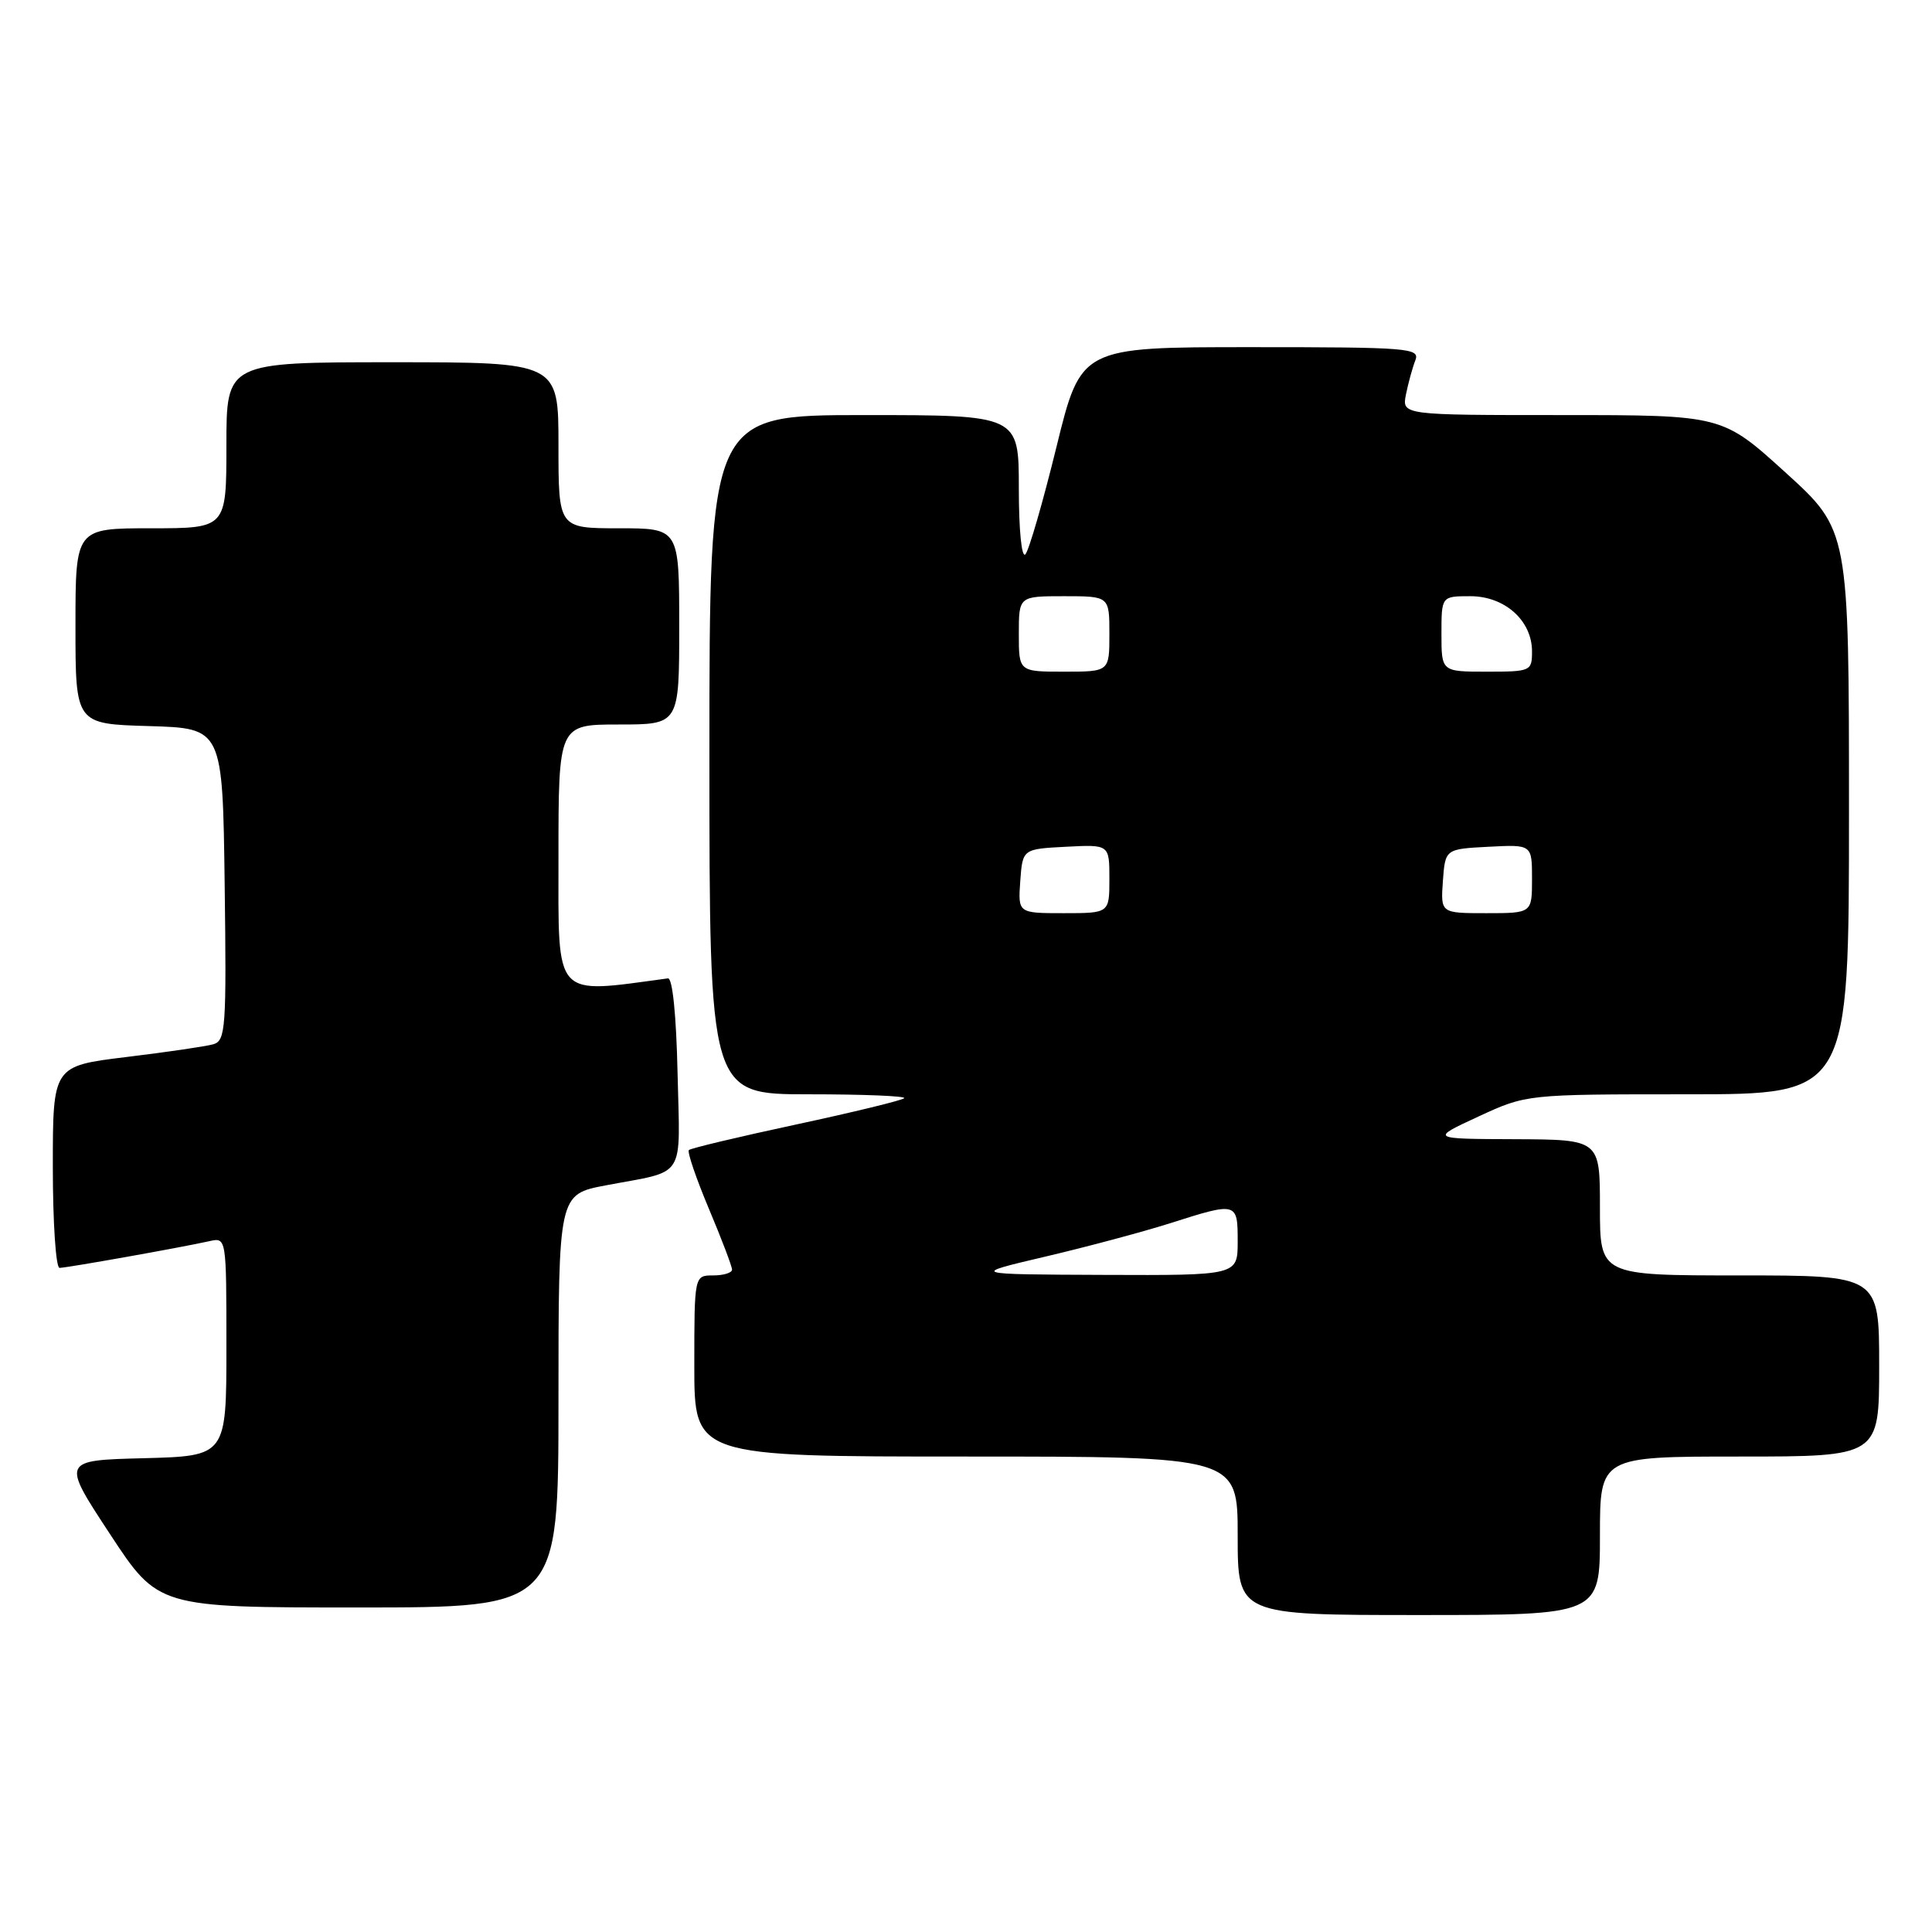 <?xml version="1.0" encoding="UTF-8" standalone="no"?>
<!DOCTYPE svg PUBLIC "-//W3C//DTD SVG 1.1//EN" "http://www.w3.org/Graphics/SVG/1.1/DTD/svg11.dtd" >
<svg xmlns="http://www.w3.org/2000/svg" xmlns:xlink="http://www.w3.org/1999/xlink" version="1.1" viewBox="0 0 256 256">
 <g >
 <path fill="currentColor"
d=" M 212.00 203.50 C 212.00 193.00 212.00 193.00 230.50 193.00 C 249.00 193.00 249.00 193.00 249.00 181.00 C 249.00 169.00 249.00 169.00 230.50 169.00 C 212.00 169.00 212.00 169.00 212.00 160.00 C 212.00 151.00 212.00 151.00 200.75 150.95 C 189.50 150.91 189.50 150.91 195.89 147.95 C 202.27 145.00 202.27 145.00 223.64 145.00 C 245.00 145.00 245.00 145.00 245.00 107.62 C 245.00 70.25 245.00 70.25 236.60 62.62 C 228.21 55.00 228.21 55.00 206.98 55.00 C 185.75 55.00 185.75 55.00 186.30 52.25 C 186.61 50.74 187.16 48.71 187.54 47.75 C 188.17 46.12 186.73 46.00 165.72 46.00 C 143.23 46.00 143.23 46.00 139.98 59.25 C 138.19 66.54 136.34 72.93 135.87 73.45 C 135.37 73.99 135.00 70.23 135.00 64.70 C 135.00 55.00 135.00 55.00 114.50 55.00 C 94.00 55.00 94.00 55.00 94.00 100.00 C 94.00 145.00 94.00 145.00 107.17 145.00 C 114.41 145.00 120.10 145.23 119.81 145.52 C 119.53 145.80 113.09 147.37 105.50 149.00 C 97.91 150.63 91.51 152.15 91.28 152.39 C 91.04 152.63 92.23 156.11 93.92 160.14 C 95.62 164.17 97.00 167.81 97.00 168.23 C 97.00 168.65 95.88 169.00 94.50 169.00 C 92.00 169.00 92.00 169.00 92.00 181.00 C 92.00 193.00 92.00 193.00 128.00 193.00 C 164.00 193.00 164.00 193.00 164.00 203.50 C 164.00 214.00 164.00 214.00 188.00 214.00 C 212.00 214.00 212.00 214.00 212.00 203.50 Z  M 74.00 185.63 C 74.00 158.26 74.00 158.26 80.25 157.07 C 91.06 155.02 90.10 156.52 89.78 142.17 C 89.61 134.46 89.11 129.55 88.50 129.64 C 73.22 131.70 74.00 132.57 74.00 113.58 C 74.00 96.00 74.00 96.00 82.00 96.00 C 90.00 96.00 90.00 96.00 90.00 83.00 C 90.00 70.00 90.00 70.00 82.00 70.00 C 74.00 70.00 74.00 70.00 74.00 59.00 C 74.00 48.00 74.00 48.00 52.00 48.00 C 30.00 48.00 30.00 48.00 30.00 59.00 C 30.00 70.00 30.00 70.00 20.00 70.00 C 10.00 70.00 10.00 70.00 10.00 82.96 C 10.00 95.93 10.00 95.93 19.75 96.21 C 29.50 96.50 29.50 96.50 29.77 117.18 C 30.02 136.23 29.90 137.89 28.27 138.37 C 27.30 138.65 22.11 139.41 16.75 140.06 C 7.00 141.25 7.00 141.25 7.00 154.62 C 7.00 161.98 7.40 168.00 7.89 168.00 C 8.82 168.00 23.89 165.32 27.75 164.46 C 30.00 163.96 30.00 163.96 30.00 178.45 C 30.00 192.93 30.00 192.93 19.08 193.22 C 8.15 193.50 8.15 193.50 14.56 203.25 C 20.96 213.00 20.96 213.00 47.48 213.00 C 74.00 213.00 74.00 213.00 74.00 185.63 Z  M 138.50 166.51 C 144.00 165.22 151.43 163.23 155.00 162.10 C 163.94 159.25 164.00 159.27 164.00 164.50 C 164.00 169.00 164.00 169.00 146.25 168.93 C 128.50 168.86 128.50 168.86 138.50 166.51 Z  M 135.19 116.75 C 135.50 112.50 135.50 112.50 141.25 112.20 C 147.00 111.90 147.00 111.90 147.00 116.45 C 147.00 121.00 147.00 121.00 140.94 121.00 C 134.89 121.00 134.89 121.00 135.19 116.75 Z  M 191.19 116.75 C 191.50 112.50 191.50 112.50 197.25 112.20 C 203.00 111.90 203.00 111.90 203.00 116.45 C 203.00 121.00 203.00 121.00 196.94 121.00 C 190.89 121.00 190.89 121.00 191.19 116.75 Z  M 135.00 84.00 C 135.00 79.00 135.00 79.00 141.00 79.00 C 147.00 79.00 147.00 79.00 147.00 84.00 C 147.00 89.00 147.00 89.00 141.00 89.00 C 135.00 89.00 135.00 89.00 135.00 84.00 Z  M 191.00 84.00 C 191.00 79.00 191.00 79.00 194.83 79.00 C 199.39 79.00 203.00 82.23 203.00 86.31 C 203.00 88.93 202.84 89.00 197.00 89.00 C 191.00 89.00 191.00 89.00 191.00 84.00 Z "/>
</g>
</svg>
